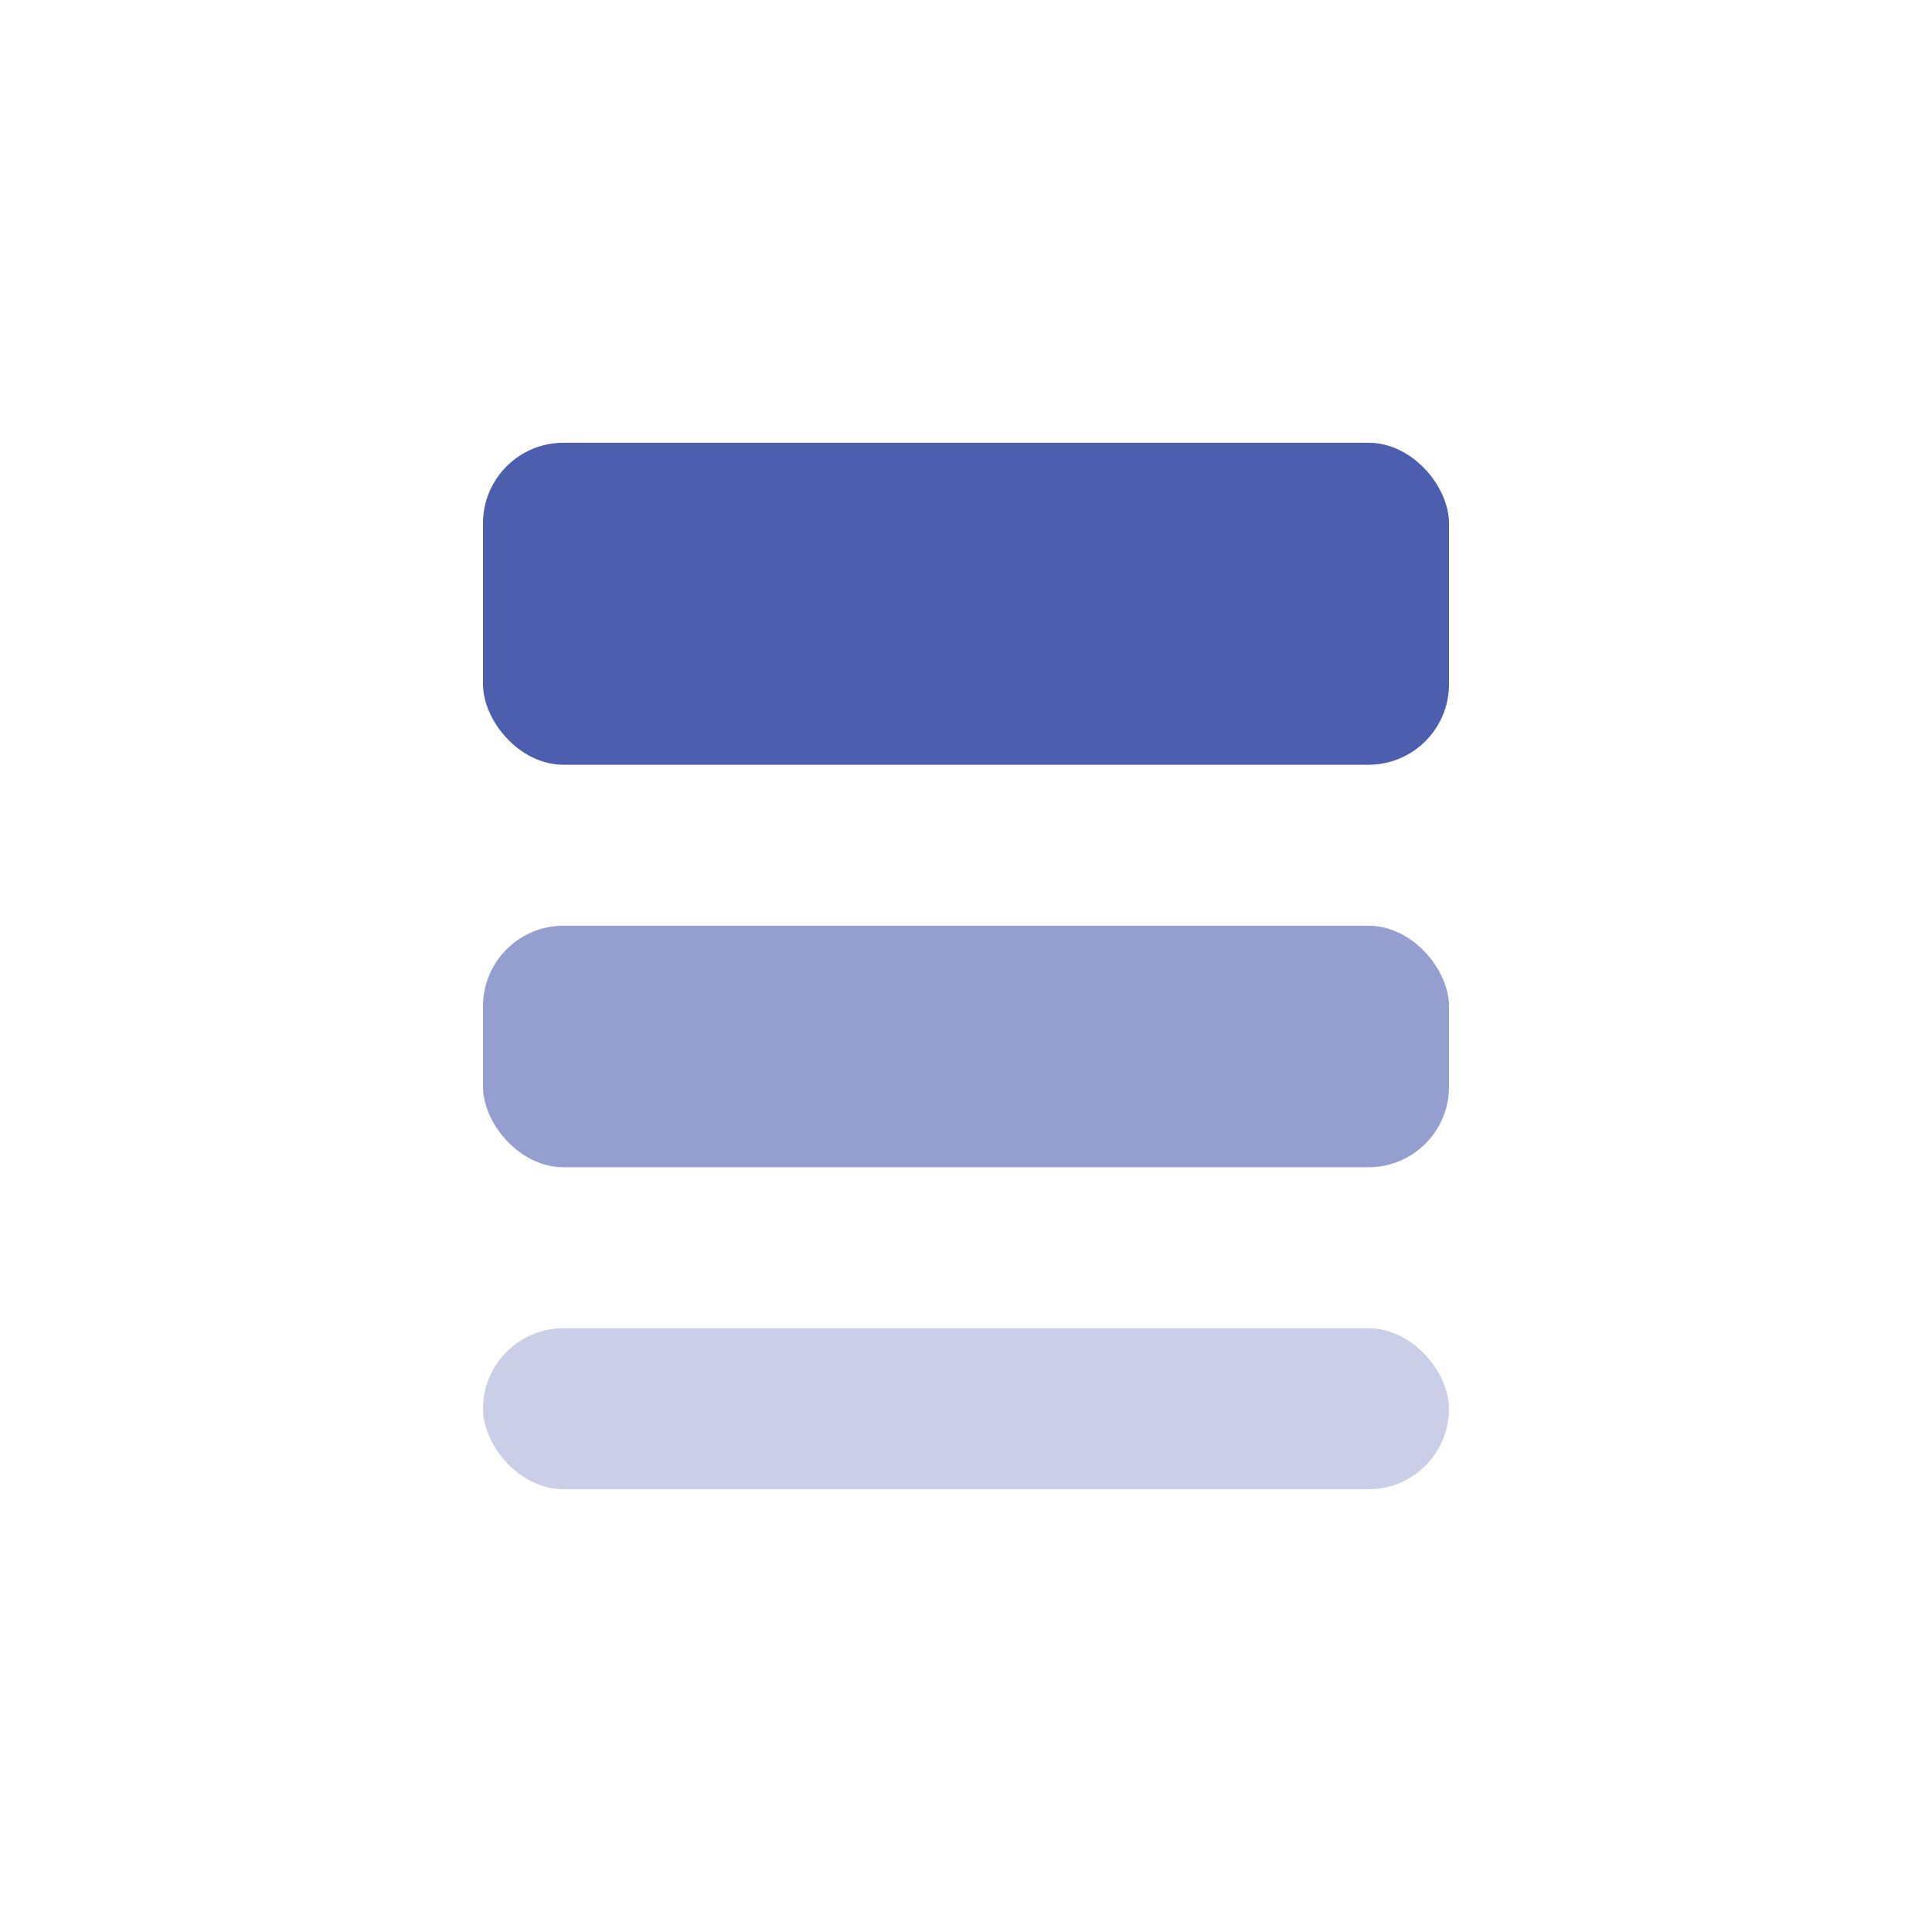 <svg width="24" height="24" viewBox="0 0 24 24" fill="none" xmlns="http://www.w3.org/2000/svg">
<rect x="6" y="5.5" width="12" height="4" rx="1" fill="#4E5EAF"/>
<rect opacity="0.3" x="6" y="16.5" width="12" height="2" rx="1" fill="#4E5EAF"/>
<rect opacity="0.6" x="6" y="11.5" width="12" height="3" rx="1" fill="#4E5EAF"/>
</svg>

